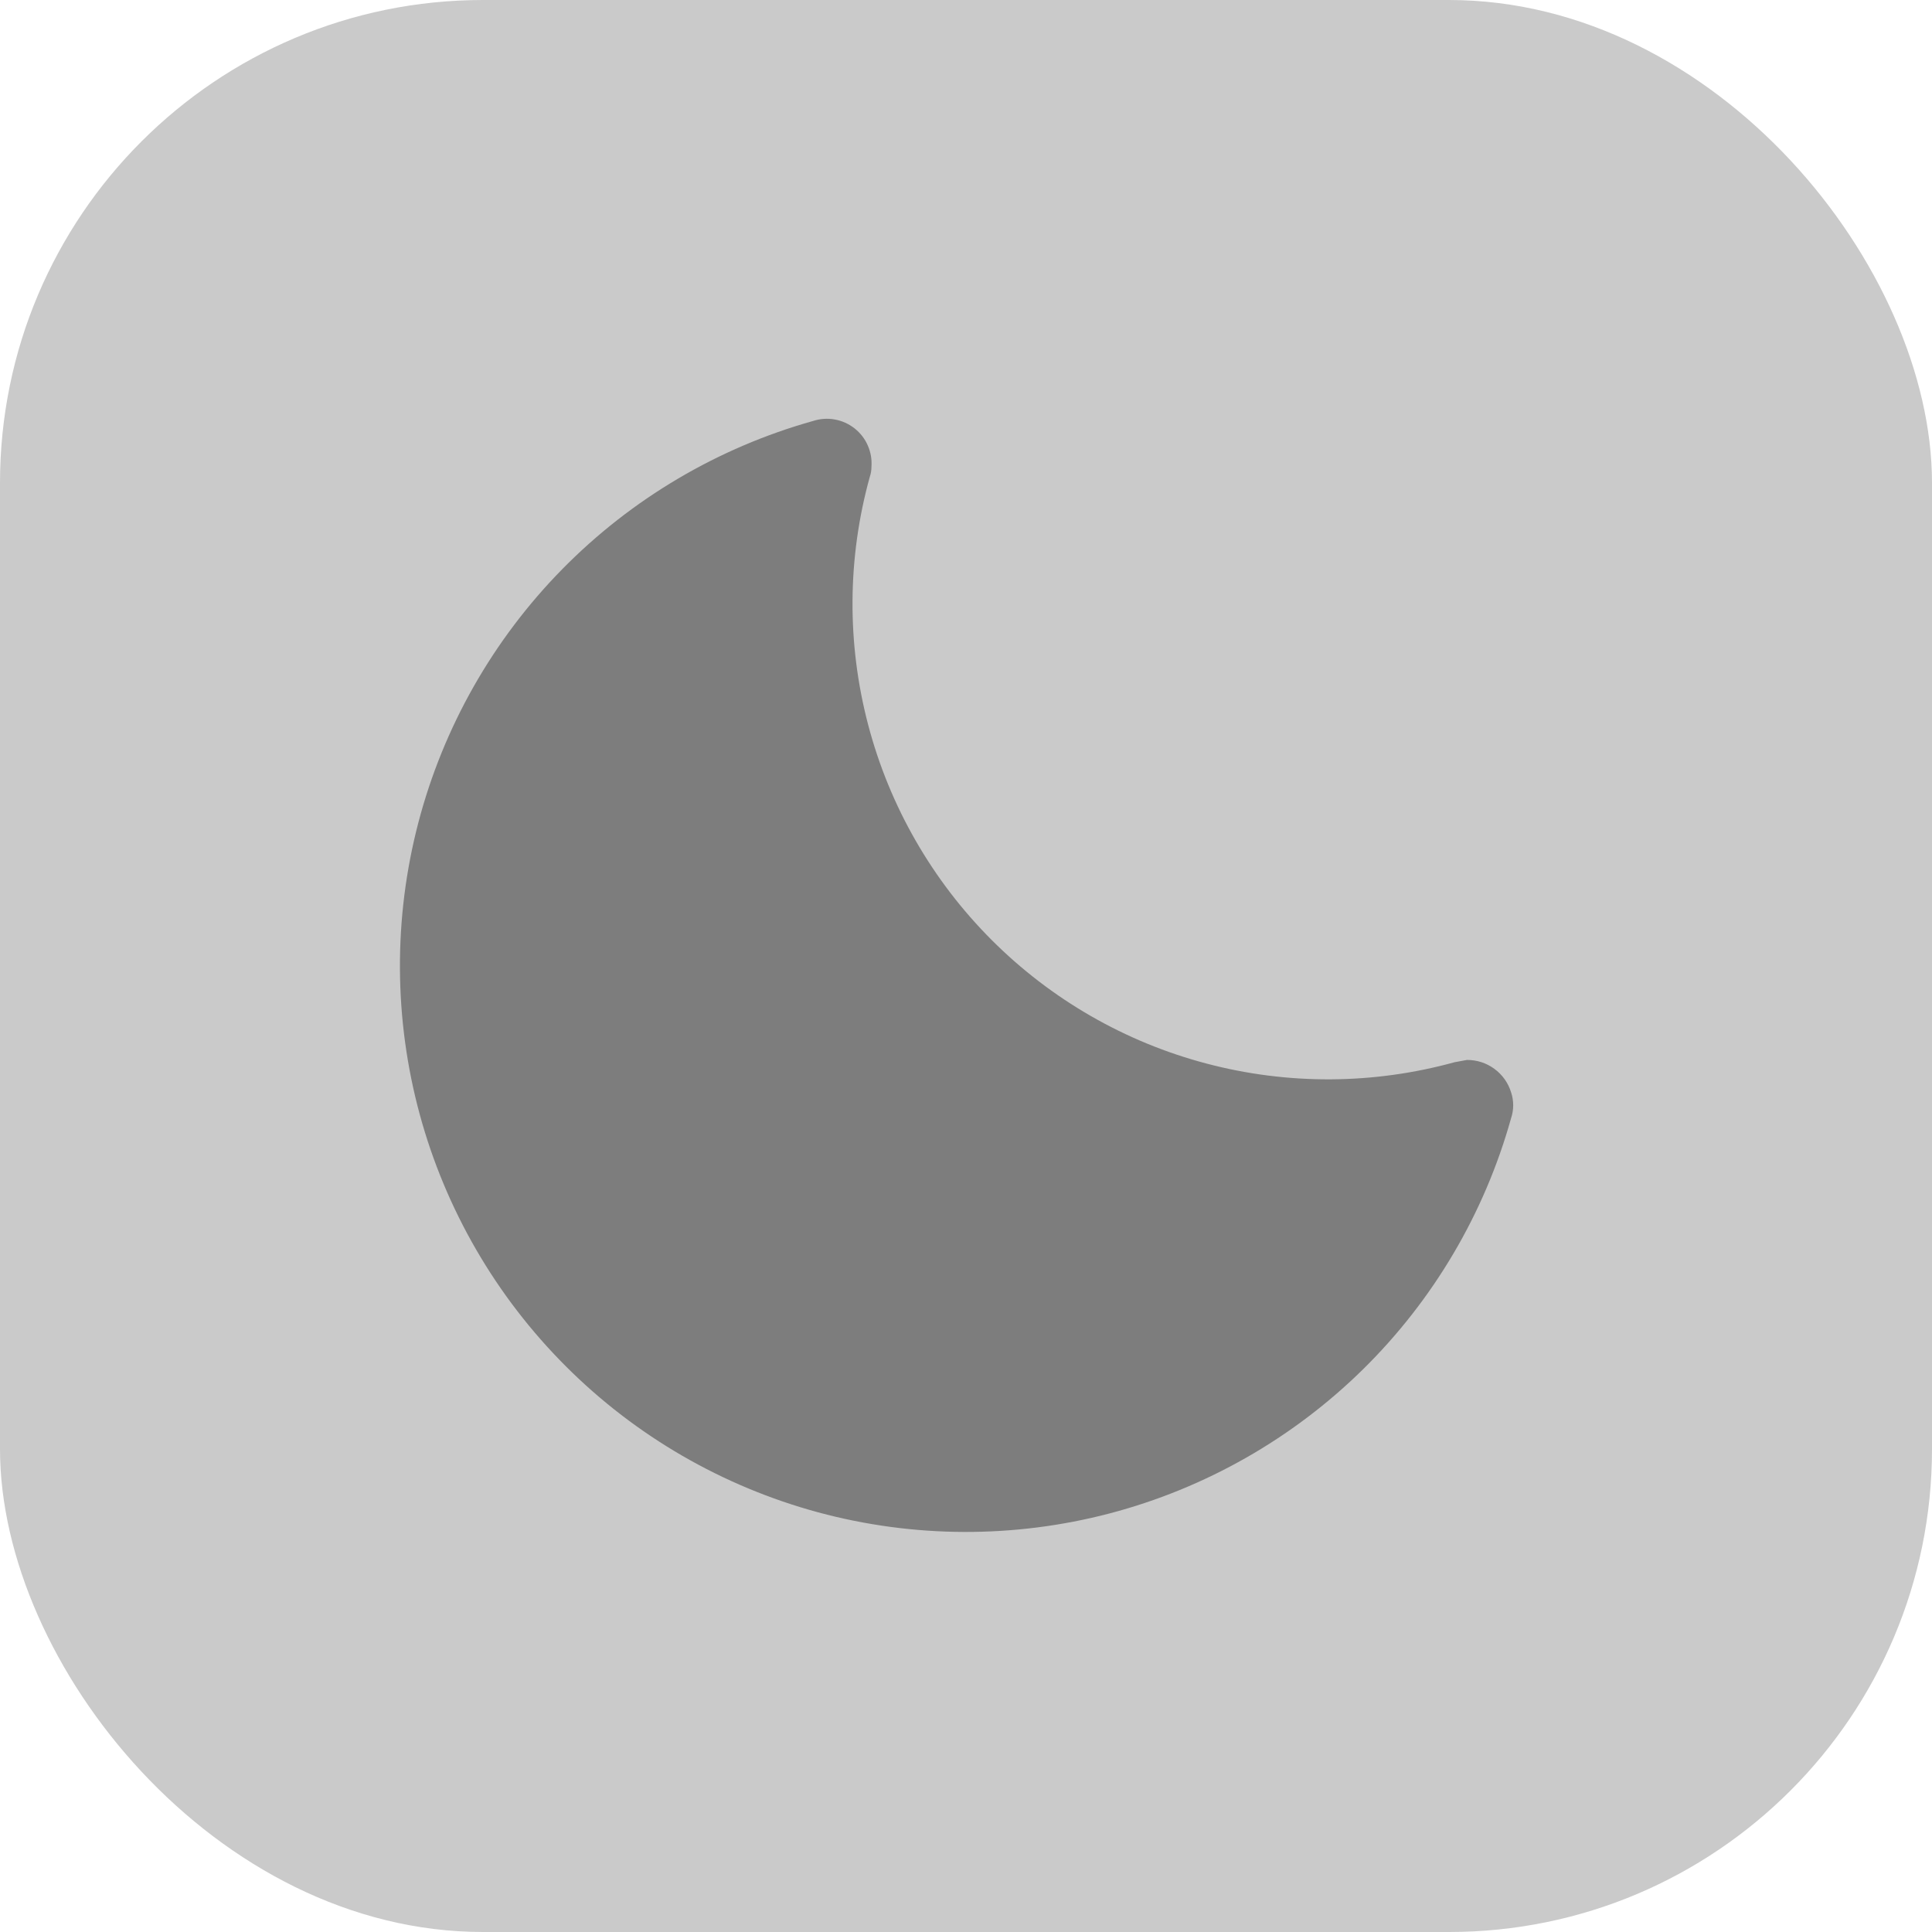 <svg width="32" height="32" viewBox="0 0 32 32" fill="none" xmlns="http://www.w3.org/2000/svg">
<rect width="32" height="32" rx="8" fill="#CACACA"/>
<path d="M25.028 18.091C24.98 17.935 24.883 17.799 24.751 17.703C24.619 17.606 24.46 17.555 24.297 17.556L24.091 17.594C22.748 17.964 21.331 17.972 19.984 17.616C18.637 17.261 17.409 16.554 16.424 15.568C15.44 14.583 14.734 13.354 14.38 12.007C14.025 10.659 14.034 9.242 14.406 7.9C14.425 7.846 14.434 7.789 14.434 7.731C14.443 7.61 14.422 7.489 14.373 7.378C14.325 7.267 14.249 7.17 14.154 7.095C14.058 7.02 13.946 6.969 13.826 6.948C13.707 6.926 13.584 6.935 13.469 6.972C11.893 7.414 10.46 8.26 9.312 9.428C8.165 10.595 7.343 12.043 6.929 13.626C6.515 15.21 6.523 16.874 6.951 18.454C7.38 20.034 8.215 21.474 9.373 22.631C10.53 23.788 11.971 24.621 13.551 25.049C15.131 25.476 16.796 25.482 18.379 25.067C19.962 24.651 21.409 23.828 22.576 22.68C23.742 21.532 24.588 20.098 25.028 18.522C25.075 18.382 25.075 18.23 25.028 18.091Z" fill="#7D7D7D"/>
</svg>
